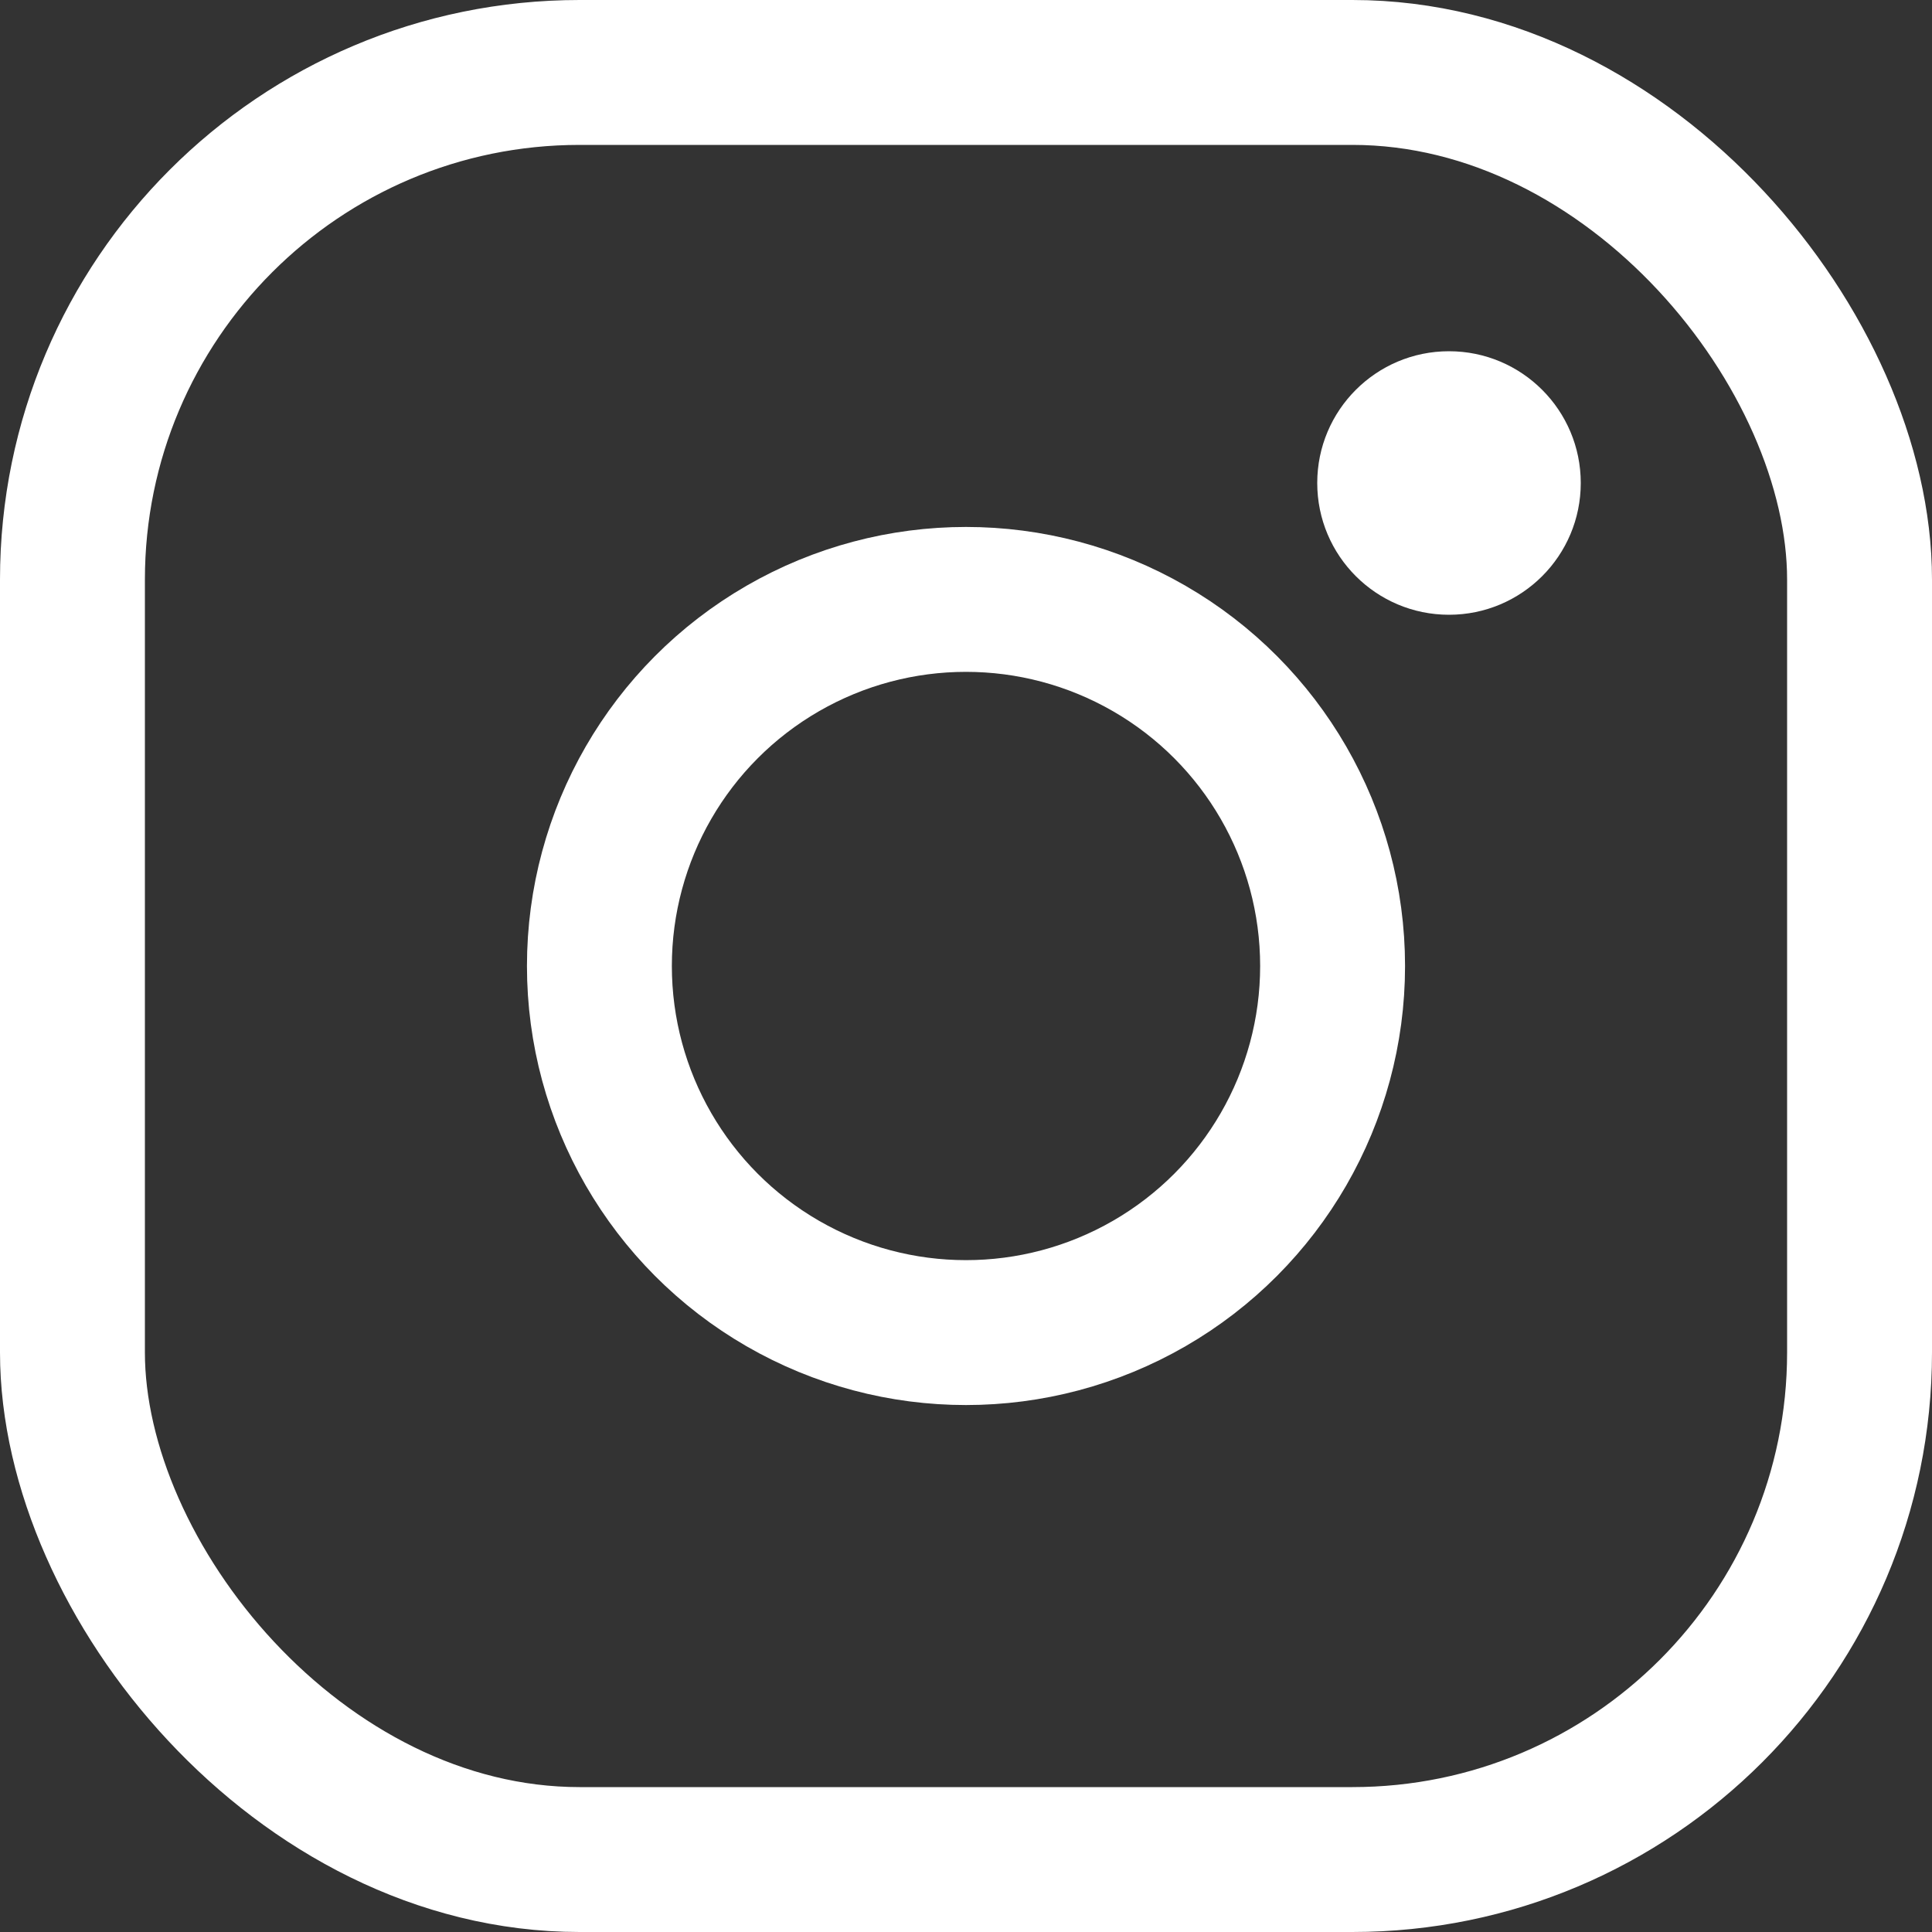 <svg width="20" height="20" viewBox="0 0 20 20" fill="none" xmlns="http://www.w3.org/2000/svg">
<rect x="0" y="0" width="20" height="20" fill="#333333" stroke="none"/>
<rect x="0.75" y="0.75" width="18.5" height="18.5" rx="5.25" stroke="white" stroke-width="1.5"/>
<circle cx="10" cy="10" r="3.795" stroke="white" stroke-width="1.5"/>
<circle cx="15" cy="5" r="1.364" fill="white"/>
</svg>
